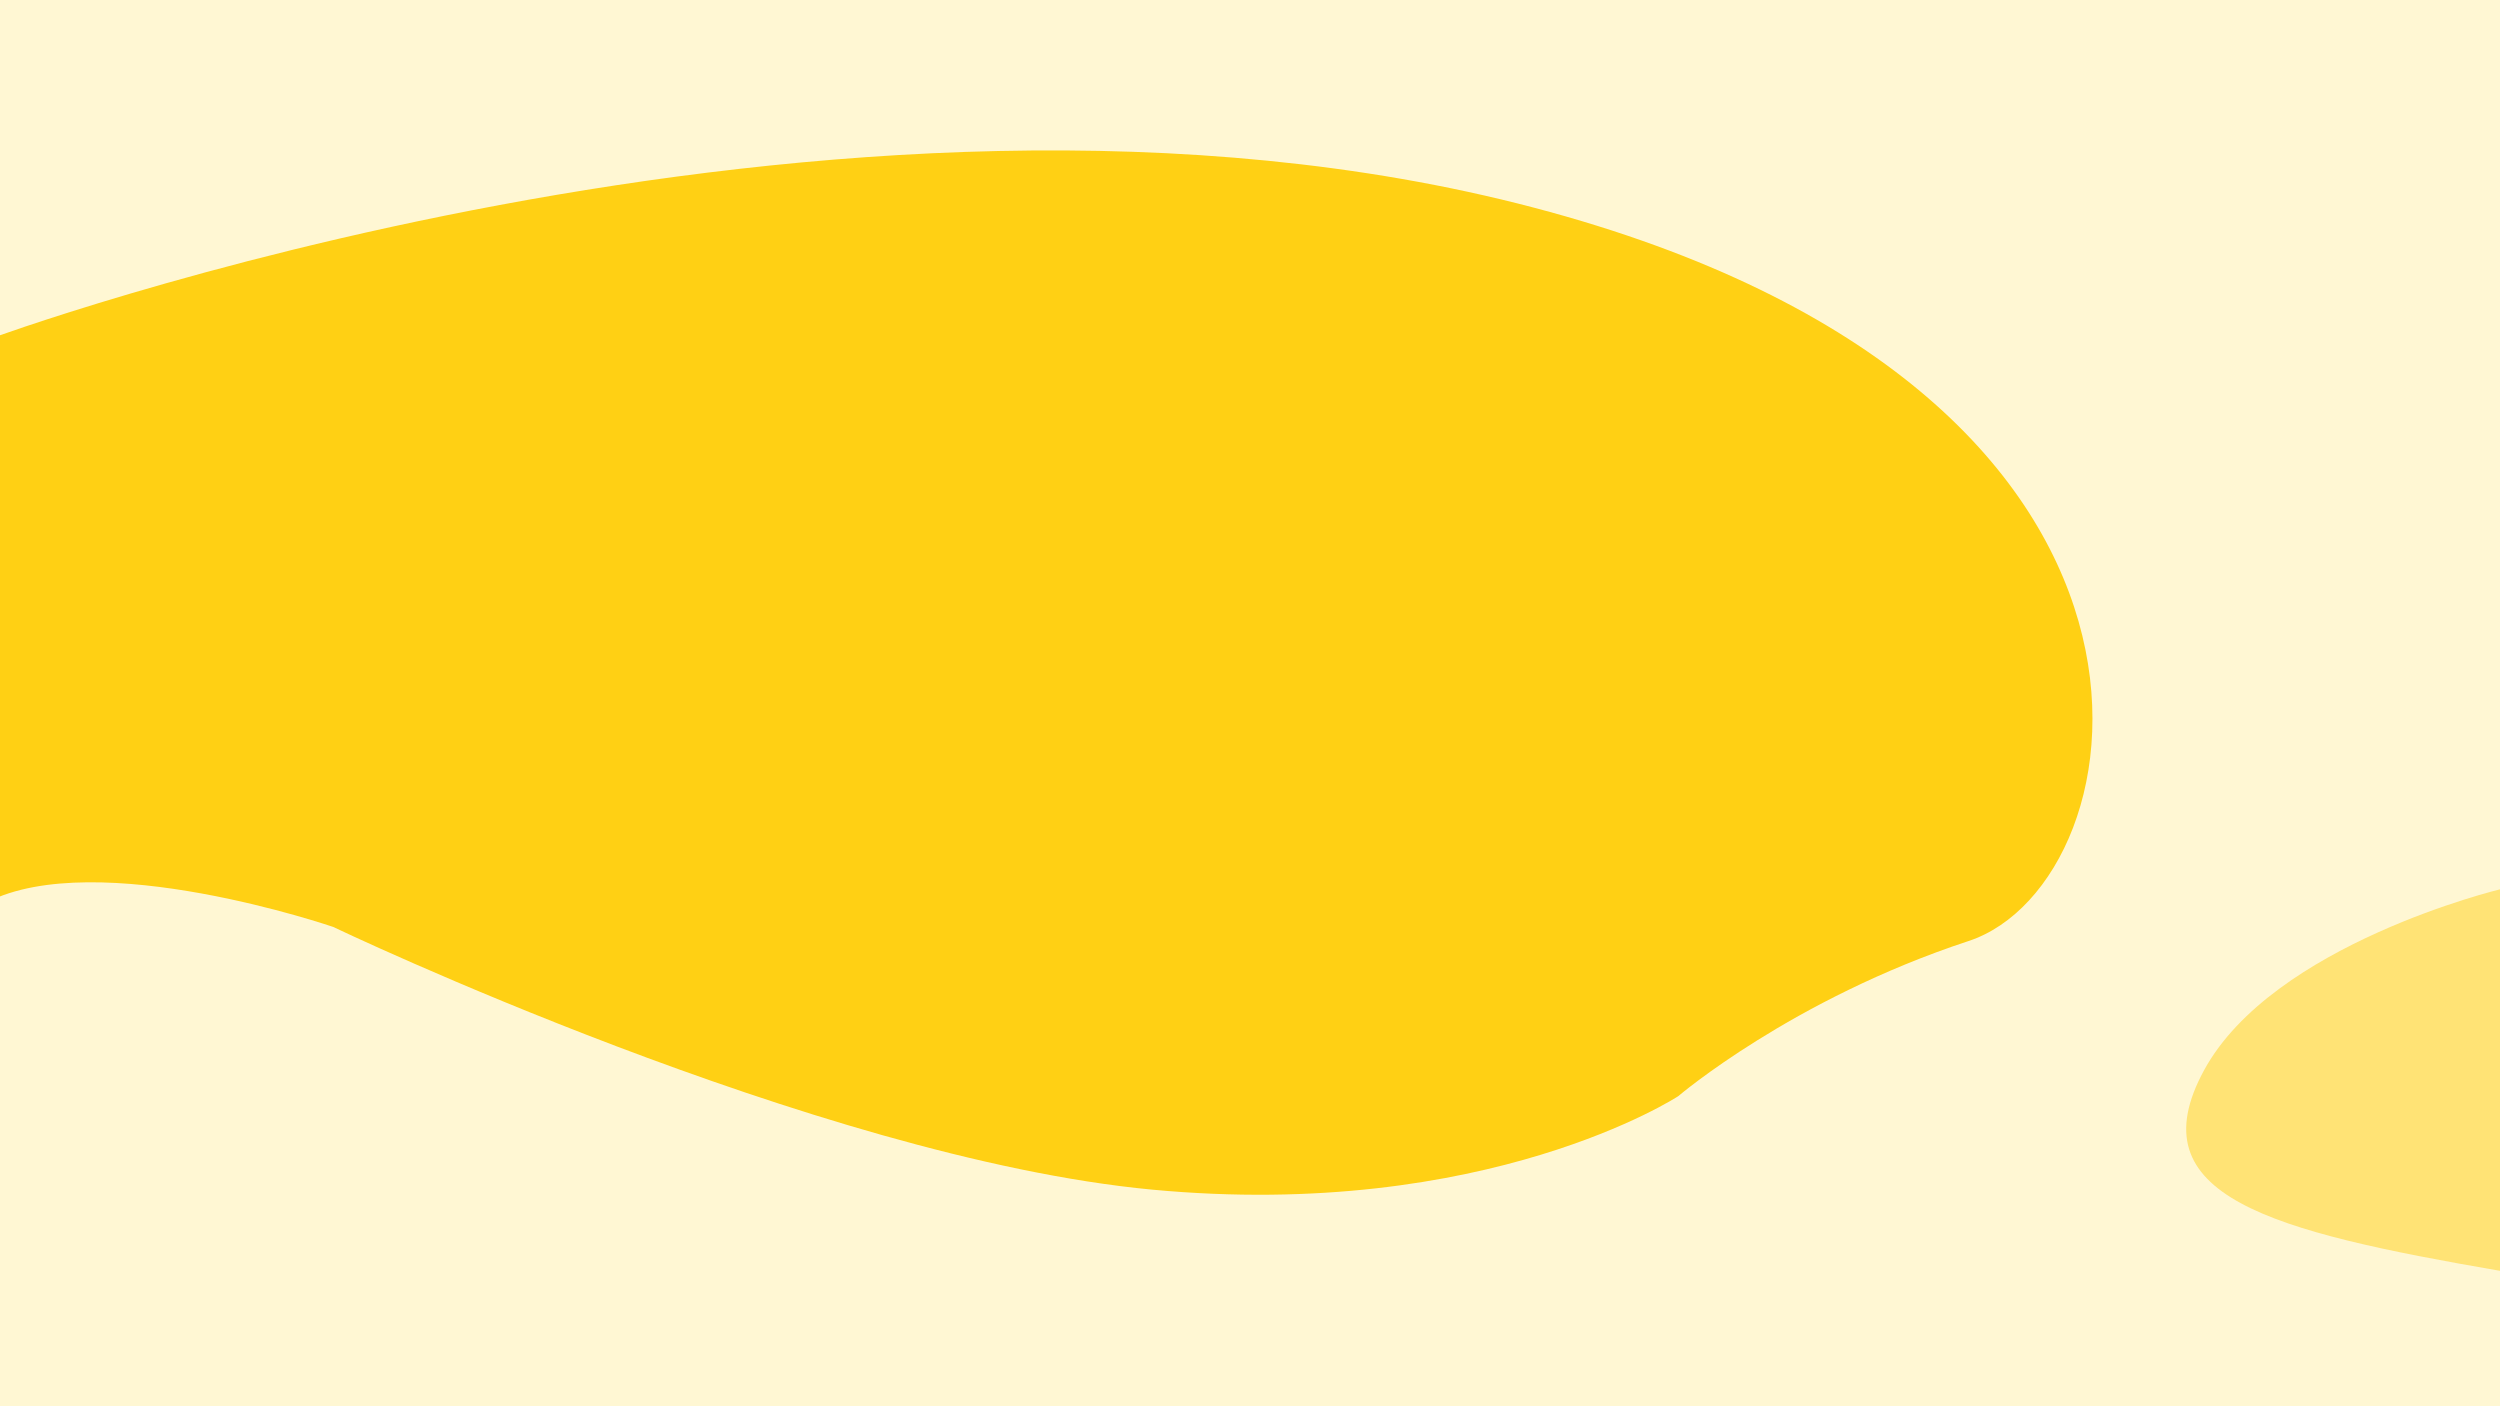 <?xml version="1.0" encoding="utf-8"?>
<!-- Generator: Adobe Illustrator 23.0.0, SVG Export Plug-In . SVG Version: 6.00 Build 0)  -->
<svg version="1.1" id="Layer_1" xmlns="http://www.w3.org/2000/svg" xmlns:xlink="http://www.w3.org/1999/xlink" x="0px" y="0px"
	 viewBox="0 0 1920 1080" style="enable-background:new 0 0 1920 1080;" xml:space="preserve">
<style type="text/css">
	.st0{fill:#FFF7D3;}
	.st1{fill:#FFD014;}
	.st2{fill:#FFE375;}
</style>
<rect x="0" class="st0" width="1920" height="1080"/>
<path class="st1" d="M-10,261.04c0,0,653.6-242.35,1188.11-101.54s469.43,518.54,333.72,563.22
	c-135.7,44.68-222.94,119.14-222.94,119.14s-146.78,96.13-404.34,71.76S255.87,711.88,255.87,711.88S74.47,649.6-10,692.93V261.04z"
	/>
<path class="st2" d="M1920,683c0,0-174.5,42.02-227.26,138.91S1744.14,945.65,1920,976V683z"/>
</svg>
